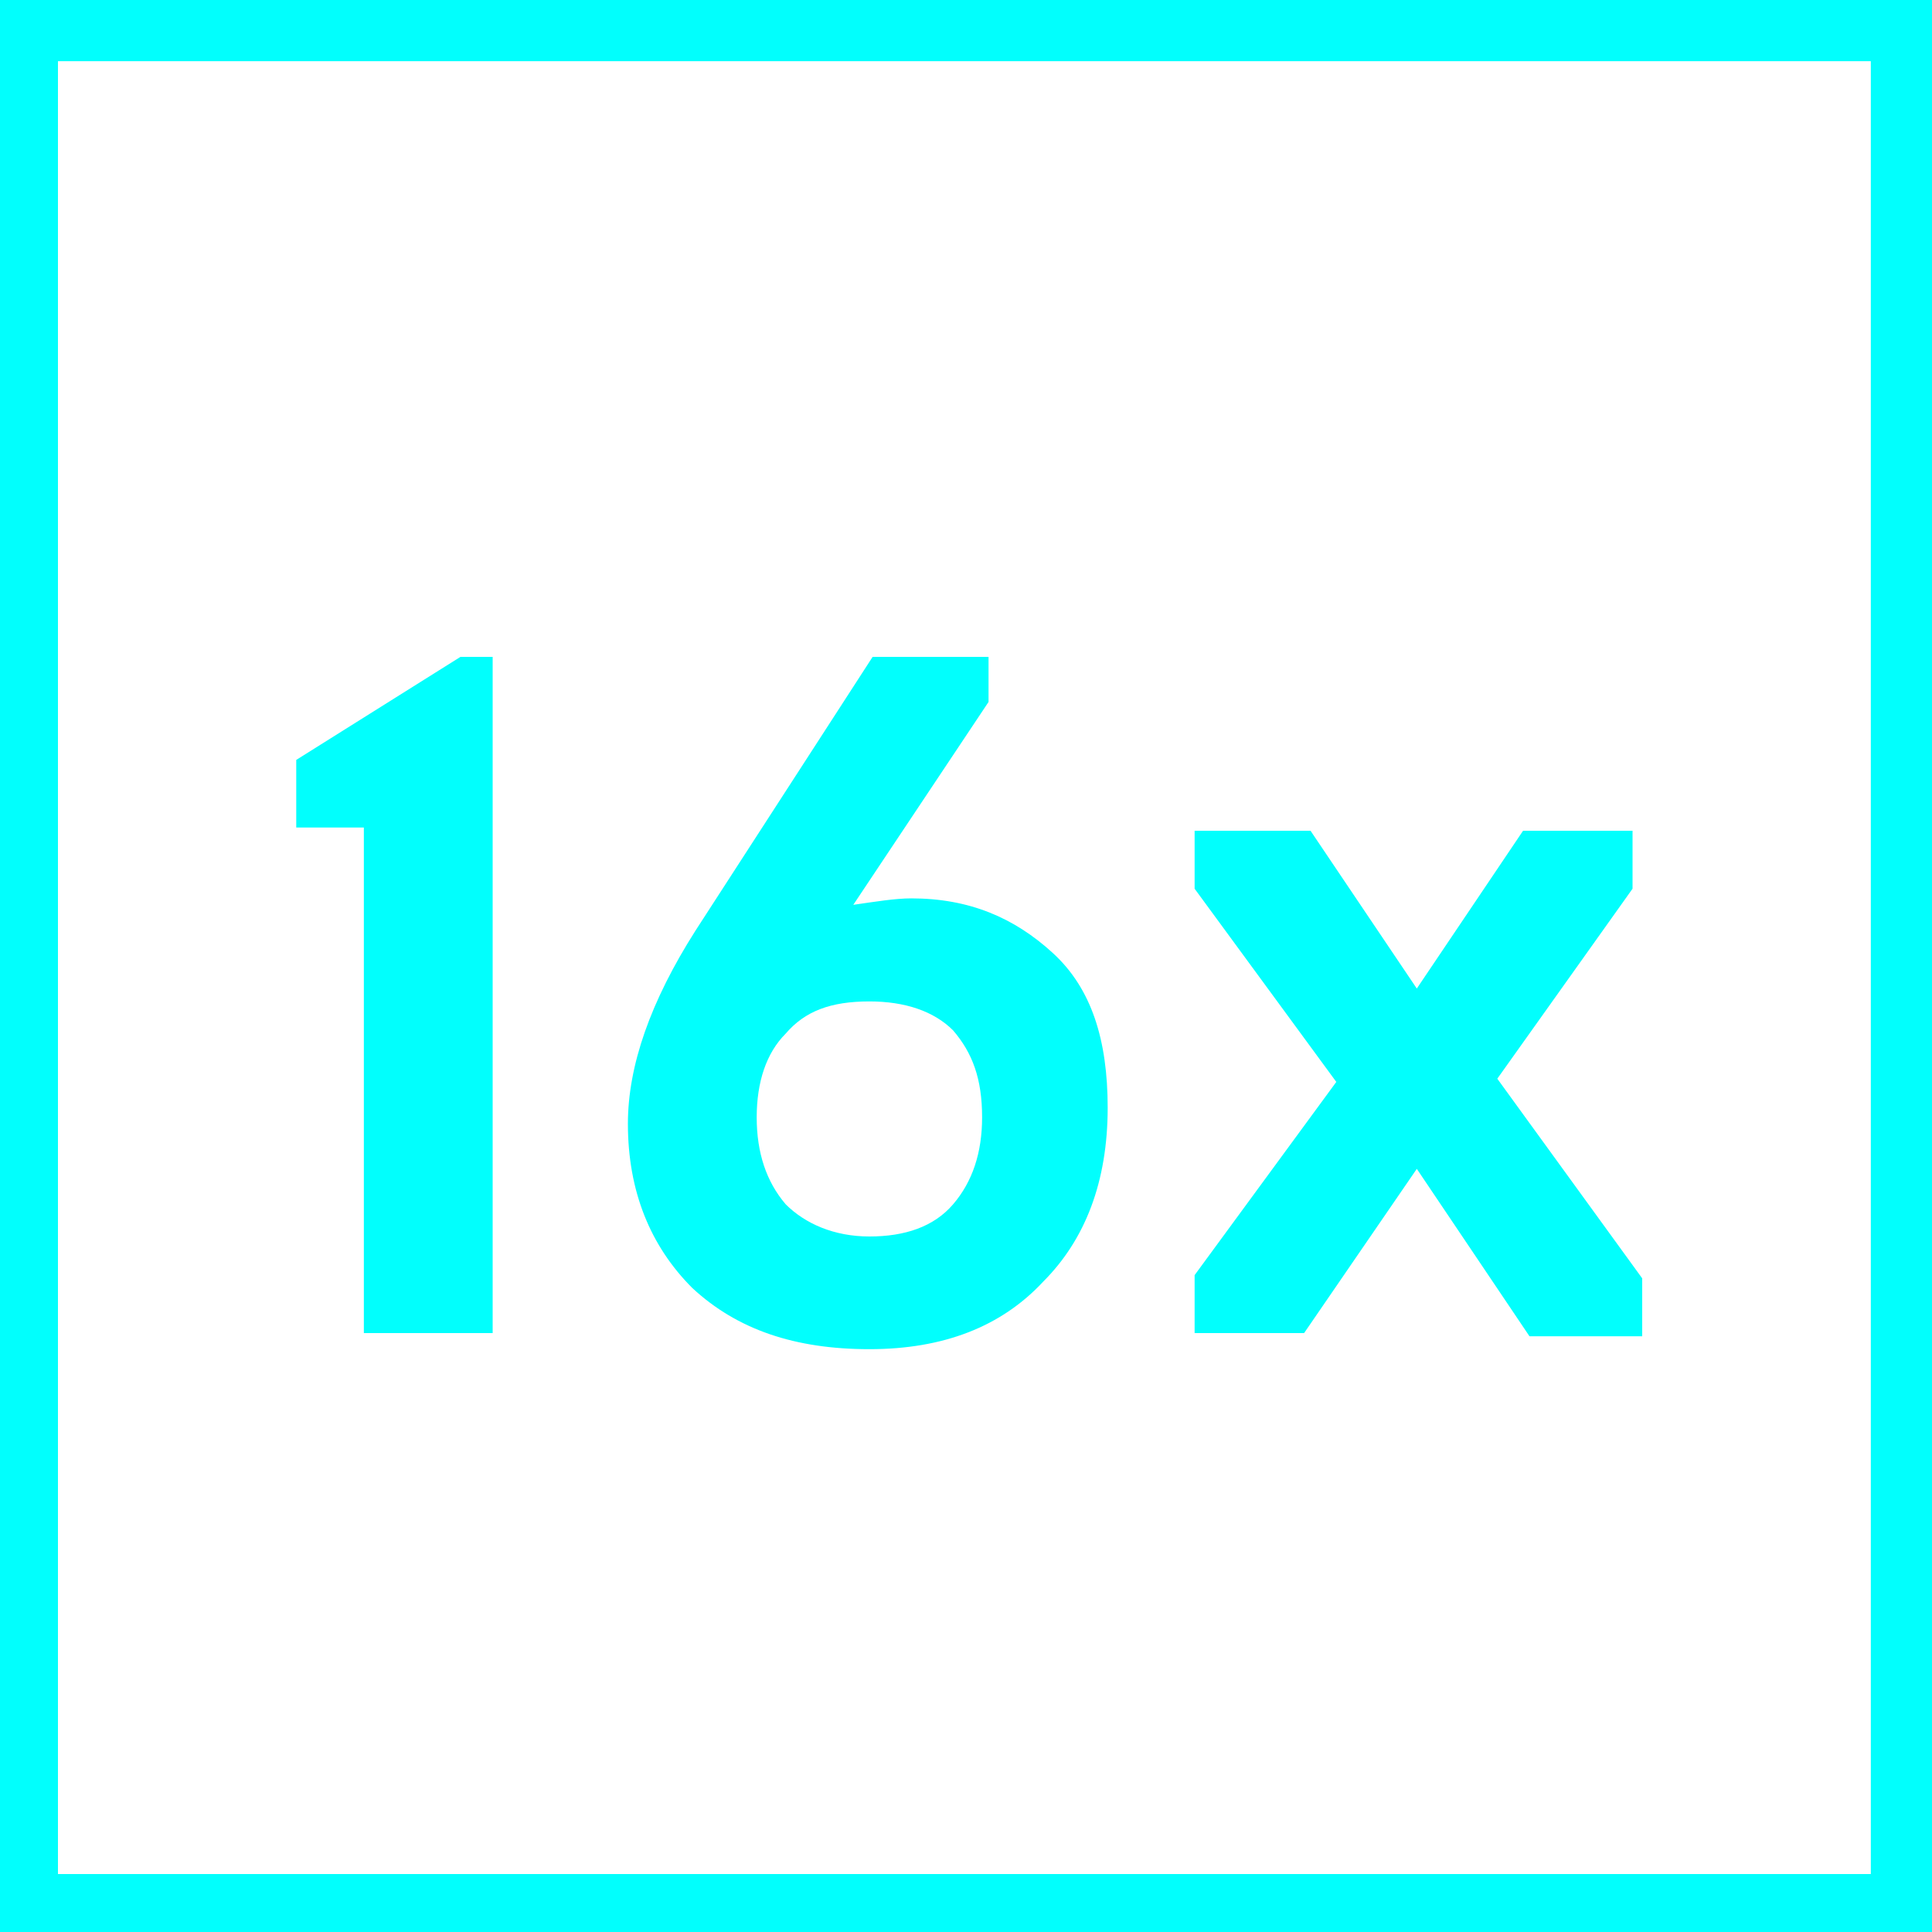 <?xml version="1.0" encoding="utf-8"?>
<!-- Generator: Adobe Illustrator 25.3.1, SVG Export Plug-In . SVG Version: 6.00 Build 0)  -->
<svg version="1.1" id="Layer_1" xmlns="http://www.w3.org/2000/svg" xmlns:xlink="http://www.w3.org/1999/xlink" x="0px" y="0px"
	 viewBox="0 0 60 60" style="enable-background:new 0 0 60 60;" xml:space="preserve">
<style type="text/css">
	.st0{fill:#01FFFD;}
	.st1{enable-background:new    ;}
</style>
<path class="st0" d="M60,60H0V0h60V60z M58.1,1.9H1.8v56.3h56.3V1.9z"/>
<g class="st1">
	<path class="st0" d="M15.3,41.4h-4V25.7H9.2v-2.1l5.1-3.2h1V41.4z"/>
	<path class="st0" d="M27,41.9c-2.3,0-4.1-0.6-5.5-1.9c-1.3-1.3-2-3-2-5.1c0-1.8,0.7-3.8,2.1-6l5.5-8.5h3.6v1.4l-4.2,6.3
		c0.7-0.1,1.3-0.2,1.8-0.2c1.8,0,3.2,0.6,4.4,1.7c1.2,1.1,1.7,2.7,1.7,4.8c0,2.3-0.7,4.1-2,5.4C31.1,41.2,29.3,41.9,27,41.9z
		 M30.5,34.7c0-1.2-0.3-2-0.9-2.7c-0.6-0.6-1.5-0.9-2.6-0.9c-1.2,0-2,0.3-2.6,1c-0.6,0.6-0.9,1.5-0.9,2.6c0,1.1,0.3,2,0.9,2.7
		c0.6,0.6,1.5,1,2.6,1s2-0.3,2.6-1C30.2,36.7,30.5,35.8,30.5,34.7z"/>
	<path class="st0" d="M40.5,41.4h-3.4v-1.8l4.4-6l-4.4-6v-1.8h3.6l3.3,4.9l3.3-4.9h3.4v1.8l-4.2,5.9l4.5,6.2v1.8h-3.5l-3.5-5.2
		L40.5,41.4z"/>
</g>
</svg>
